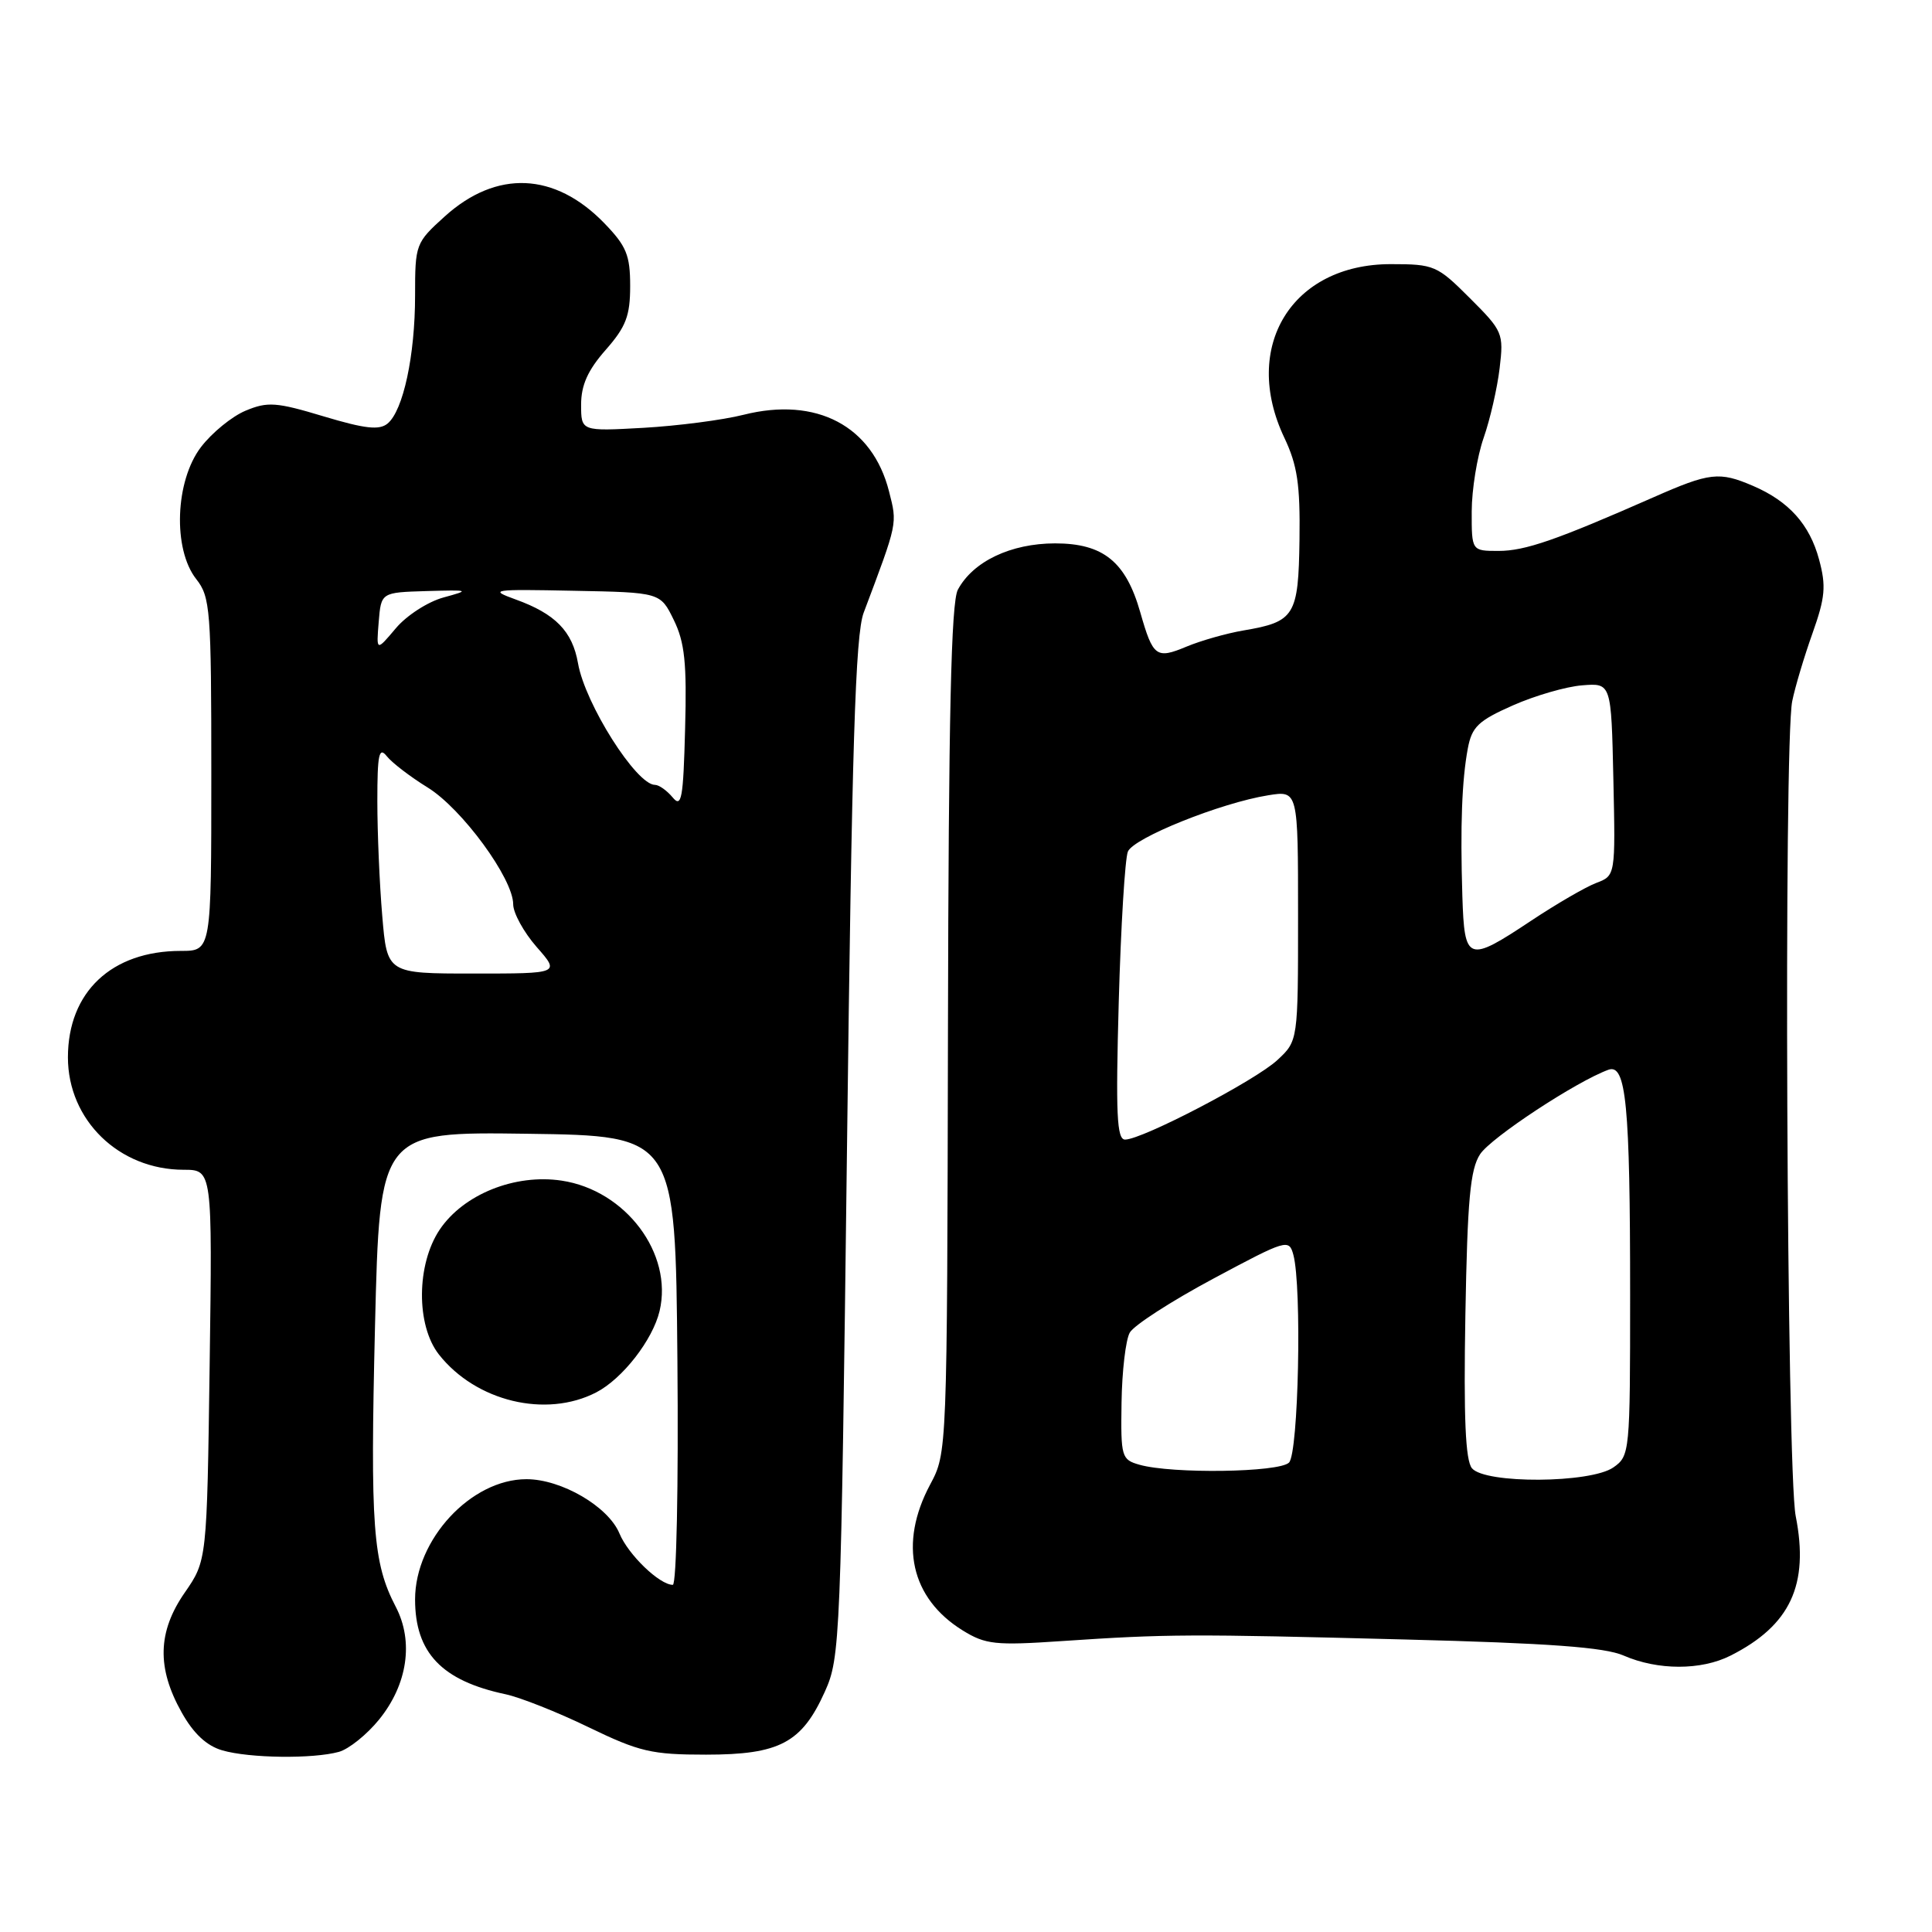<?xml version="1.0" encoding="UTF-8" standalone="no"?>
<!DOCTYPE svg PUBLIC "-//W3C//DTD SVG 1.1//EN" "http://www.w3.org/Graphics/SVG/1.1/DTD/svg11.dtd" >
<svg xmlns="http://www.w3.org/2000/svg" xmlns:xlink="http://www.w3.org/1999/xlink" version="1.1" viewBox="0 0 256 256">
 <g >
 <path fill="currentColor"
d=" M 44.91 232.13 C 46.23 231.76 48.63 229.83 50.24 227.84 C 54.00 223.20 54.84 217.51 52.44 212.91 C 49.40 207.08 49.05 202.30 49.69 175.73 C 50.32 149.96 50.32 149.96 69.91 150.23 C 89.50 150.50 89.50 150.50 89.76 180.25 C 89.91 196.91 89.64 210.00 89.15 210.00 C 87.39 210.00 83.24 206.00 82.08 203.19 C 80.60 199.62 74.39 196.00 69.76 196.00 C 62.41 196.00 55.00 204.00 55.00 211.93 C 55.00 219.00 58.54 222.71 67.00 224.50 C 68.92 224.91 73.88 226.87 78.00 228.87 C 84.72 232.12 86.34 232.50 93.55 232.50 C 103.29 232.50 106.24 230.94 109.29 224.17 C 111.34 219.64 111.42 217.55 112.23 152.19 C 112.88 98.81 113.34 84.11 114.44 81.19 C 118.98 69.13 118.91 69.47 117.80 65.11 C 115.60 56.43 108.19 52.53 98.53 54.96 C 95.76 55.66 89.79 56.43 85.25 56.69 C 77.00 57.15 77.00 57.15 77.00 53.61 C 77.00 51.04 77.89 49.05 80.25 46.37 C 82.95 43.30 83.50 41.85 83.50 37.89 C 83.50 33.80 83.00 32.60 80.07 29.57 C 73.51 22.81 65.80 22.48 58.94 28.67 C 55.07 32.17 55.00 32.36 55.00 39.17 C 55.00 47.10 53.43 54.40 51.36 56.12 C 50.26 57.03 48.38 56.82 42.88 55.17 C 36.61 53.28 35.46 53.20 32.54 54.42 C 30.74 55.17 28.08 57.34 26.63 59.24 C 23.20 63.73 22.88 72.76 26.00 76.73 C 27.87 79.10 28.00 80.78 28.00 102.63 C 28.00 126.00 28.00 126.00 23.97 126.00 C 14.79 126.00 9.01 131.44 9.00 140.10 C 9.00 148.42 15.76 154.99 24.32 155.00 C 28.14 155.00 28.14 155.00 27.78 180.89 C 27.42 206.78 27.42 206.78 24.48 211.03 C 20.88 216.22 20.76 221.01 24.07 226.90 C 25.64 229.71 27.38 231.33 29.45 231.93 C 33.04 232.98 41.49 233.08 44.91 232.13 Z  M 229.30 219.38 C 237.23 215.38 239.74 210.00 237.94 200.89 C 236.74 194.83 236.33 98.48 237.48 92.90 C 237.86 91.03 239.07 86.98 240.17 83.90 C 241.85 79.17 241.99 77.66 241.04 74.15 C 239.79 69.49 237.03 66.42 232.28 64.38 C 227.81 62.46 226.56 62.60 219.08 65.90 C 206.20 71.57 202.08 73.00 198.56 73.00 C 195.00 73.00 195.00 73.00 195.01 67.75 C 195.02 64.86 195.73 60.48 196.59 58.02 C 197.45 55.56 198.40 51.40 198.71 48.78 C 199.26 44.17 199.13 43.86 194.77 39.51 C 190.43 35.17 190.04 35.00 184.28 35.00 C 171.17 35.00 164.46 45.95 170.18 58.00 C 171.91 61.65 172.29 64.20 172.19 71.49 C 172.05 81.61 171.56 82.39 164.76 83.54 C 162.53 83.92 159.14 84.88 157.22 85.68 C 153.20 87.36 152.78 87.04 151.09 81.13 C 149.18 74.42 146.18 72.00 139.80 72.00 C 133.93 72.01 128.93 74.39 126.92 78.14 C 126.03 79.82 125.69 94.82 125.61 136.45 C 125.50 192.50 125.50 192.50 123.25 196.71 C 119.06 204.55 120.68 211.78 127.56 216.04 C 130.59 217.91 131.88 218.05 140.71 217.45 C 154.69 216.51 157.60 216.50 186.14 217.24 C 205.28 217.73 212.63 218.27 215.14 219.37 C 219.66 221.34 225.41 221.35 229.30 219.38 Z  M 79.00 184.50 C 82.48 182.70 86.49 177.55 87.40 173.71 C 89.20 166.09 82.90 157.71 74.42 156.44 C 68.24 155.51 61.43 158.24 58.27 162.92 C 55.17 167.53 55.12 175.61 58.16 179.48 C 63.06 185.70 72.34 187.94 79.00 184.50 Z  M 50.65 121.35 C 50.29 117.14 50.00 110.31 50.00 106.16 C 50.00 99.95 50.22 98.90 51.25 100.20 C 51.94 101.07 54.38 102.94 56.67 104.35 C 61.21 107.15 68.00 116.42 68.00 119.82 C 68.00 120.98 69.40 123.52 71.10 125.47 C 74.21 129.00 74.21 129.00 62.75 129.00 C 51.29 129.00 51.29 129.00 50.65 121.35 Z  M 89.13 105.66 C 88.37 104.75 87.32 104.00 86.79 104.00 C 84.32 104.00 77.53 93.27 76.59 87.89 C 75.85 83.65 73.59 81.33 68.32 79.43 C 64.73 78.13 65.18 78.06 76.00 78.28 C 87.50 78.50 87.50 78.50 89.28 82.15 C 90.73 85.11 91.02 87.85 90.78 96.56 C 90.54 105.84 90.31 107.09 89.13 105.66 Z  M 50.18 82.41 C 50.50 78.50 50.50 78.50 56.50 78.32 C 62.24 78.16 62.34 78.19 58.76 79.17 C 56.70 79.73 53.85 81.57 52.44 83.26 C 49.86 86.32 49.86 86.32 50.18 82.41 Z  M 195.04 194.55 C 194.18 193.51 193.93 187.88 194.17 174.26 C 194.44 158.96 194.81 154.94 196.12 152.94 C 197.56 150.74 208.88 143.29 213.12 141.75 C 215.47 140.90 216.00 146.35 216.00 171.58 C 216.00 192.46 215.96 192.92 213.78 194.44 C 210.76 196.55 196.77 196.64 195.04 194.55 Z  M 151.00 194.09 C 148.60 193.41 148.50 193.07 148.61 185.85 C 148.67 181.71 149.16 177.53 149.70 176.58 C 150.23 175.62 155.19 172.42 160.73 169.45 C 170.50 164.22 170.80 164.13 171.38 166.28 C 172.52 170.55 172.06 192.54 170.80 193.80 C 169.49 195.11 155.31 195.31 151.00 194.09 Z  M 148.24 132.75 C 148.52 122.71 149.07 113.75 149.45 112.84 C 150.21 111.02 161.77 106.38 168.04 105.38 C 172.00 104.74 172.00 104.74 172.00 121.33 C 172.00 137.92 172.00 137.92 169.25 140.47 C 166.34 143.18 151.35 151.00 149.08 151.00 C 147.98 151.00 147.83 147.63 148.24 132.75 Z  M 193.77 118.75 C 193.48 109.41 193.71 103.38 194.49 99.19 C 195.03 96.31 195.87 95.50 200.46 93.47 C 203.40 92.17 207.54 90.97 209.65 90.81 C 213.50 90.50 213.50 90.50 213.78 103.26 C 214.06 116.03 214.06 116.03 211.50 117.00 C 210.10 117.53 206.23 119.78 202.90 121.99 C 194.46 127.60 194.05 127.45 193.77 118.75 Z "/>
</g>
</svg>